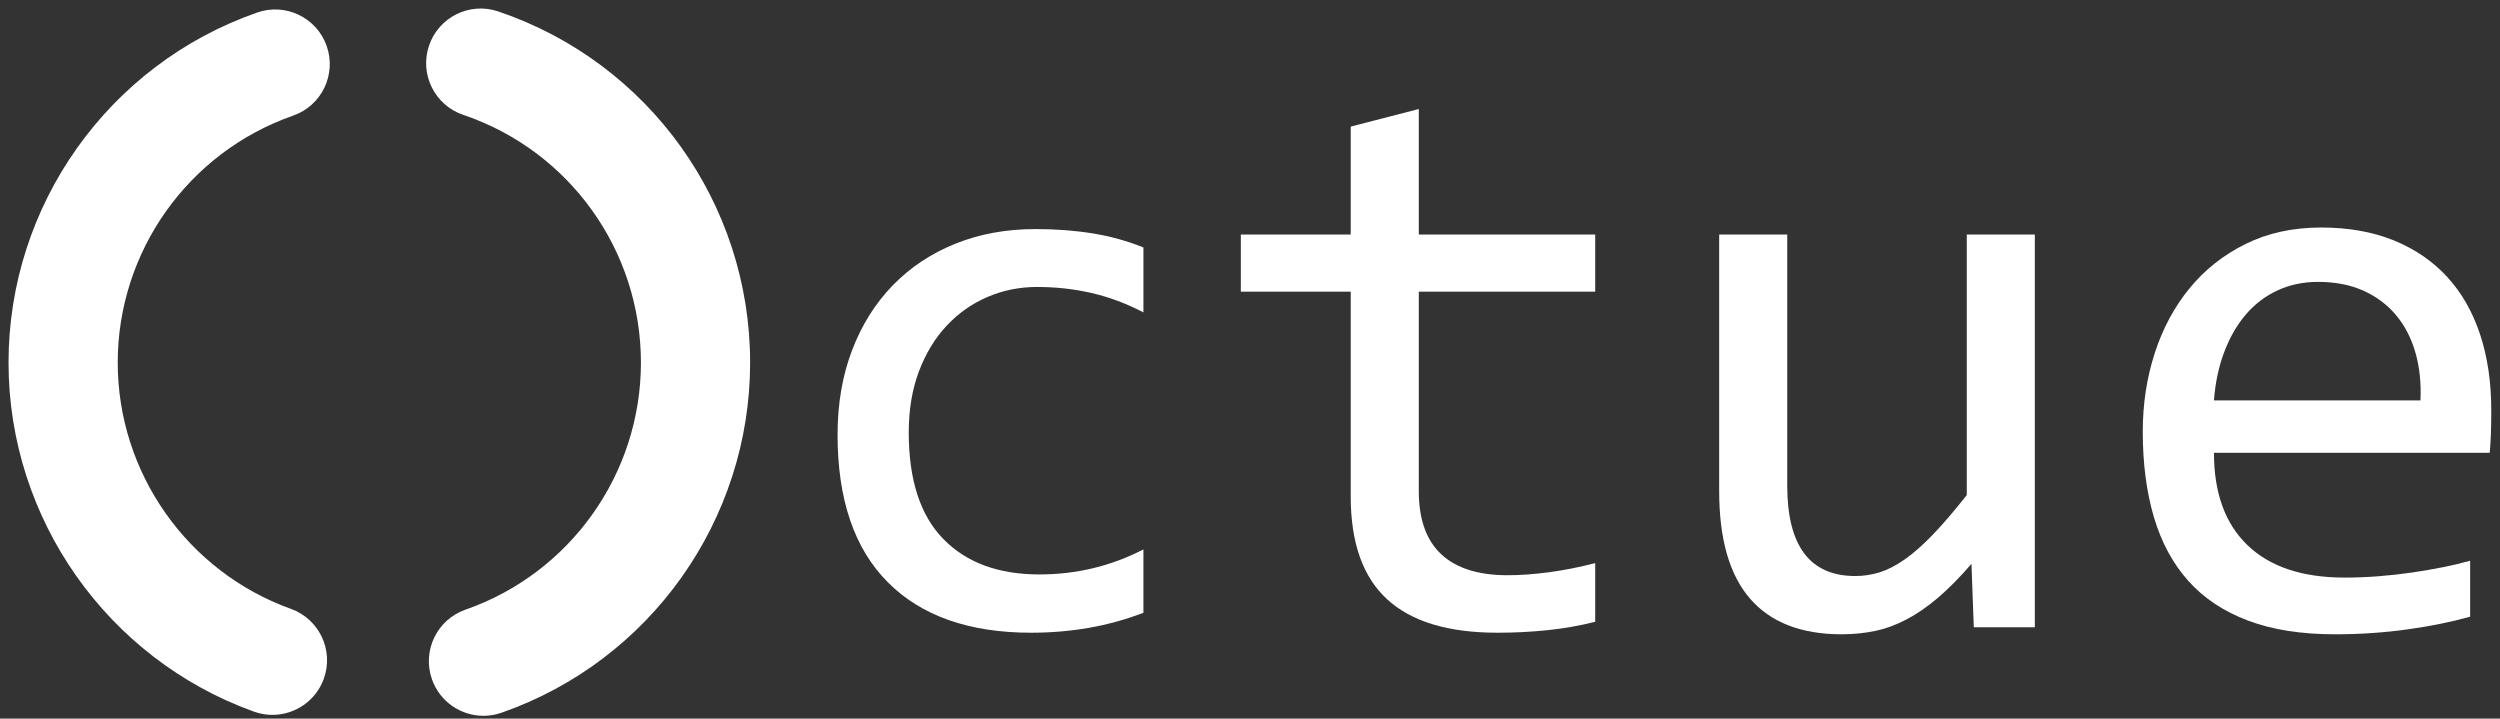 <?xml version="1.0" encoding="utf-8"?>
<!-- Generator: Adobe Illustrator 15.1.0, SVG Export Plug-In . SVG Version: 6.00 Build 0)  -->
<!DOCTYPE svg PUBLIC "-//W3C//DTD SVG 1.1//EN" "http://www.w3.org/Graphics/SVG/1.1/DTD/svg11.dtd">
<svg version="1.1" id="Layer_1" xmlns="http://www.w3.org/2000/svg" xmlns:xlink="http://www.w3.org/1999/xlink" x="0px" y="0px"
	 width="293px" height="84.22px" viewBox="0 0 293 84.22" enable-background="new 0 0 293 84.22" xml:space="preserve">
<rect x="0" y="0" width="293" height="84.22" fill="#333333" stroke="none"/>
<g>
	<g>
		<path fill="#FFFFFF" d="M134.011,71.817c-2.079,0.795-4.211,1.383-6.395,1.765c-2.186,0.382-4.439,0.573-6.762,0.573
			c-7.272,0-12.875-1.972-16.8-5.913c-3.928-3.942-5.891-9.702-5.891-17.282c0-3.636,0.565-6.937,1.695-9.901
			c1.131-2.964,2.721-5.501,4.767-7.61c2.049-2.109,4.493-3.735,7.335-4.882c2.843-1.146,5.975-1.719,9.398-1.719
			c2.383,0,4.614,0.167,6.693,0.505c2.078,0.335,4.064,0.886,5.959,1.649v7.61c-1.987-1.039-4.011-1.795-6.074-2.27
			c-2.063-0.473-4.195-0.71-6.395-0.71c-2.048,0-3.981,0.39-5.799,1.168c-1.818,0.78-3.417,1.904-4.791,3.37
			c-1.375,1.468-2.46,3.256-3.255,5.363c-0.794,2.109-1.191,4.492-1.191,7.15c0,5.563,1.352,9.727,4.057,12.492
			c2.704,2.767,6.455,4.15,11.253,4.15c2.169,0,4.27-0.245,6.303-0.734c2.032-0.489,3.996-1.223,5.891-2.2V71.817z"/>
		<path fill="#FFFFFF" d="M186.957,72.872c-1.803,0.458-3.667,0.787-5.593,0.985c-1.924,0.199-3.88,0.298-5.867,0.298
			c-5.775,0-10.086-1.306-12.926-3.919c-2.844-2.613-4.265-6.624-4.265-12.032V34.182h-12.881v-6.693h12.881V14.837l7.978-2.062
			v14.714h20.674v6.693h-20.674v23.379c0,3.3,0.878,5.769,2.634,7.402c1.758,1.636,4.349,2.454,7.772,2.454
			c1.466,0,3.07-0.115,4.811-0.344c1.744-0.23,3.562-0.588,5.457-1.078V72.872z"/>
		<path fill="#FFFFFF" d="M238.48,73.513h-7.151l-0.274-7.426c-1.377,1.59-2.682,2.91-3.92,3.966
			c-1.236,1.053-2.468,1.901-3.689,2.543c-1.223,0.642-2.453,1.093-3.69,1.351c-1.238,0.26-2.545,0.391-3.919,0.391
			c-4.738,0-8.313-1.39-10.727-4.172c-2.415-2.781-3.622-6.982-3.622-12.605V27.489h7.977v29.431c0,7.059,2.659,10.59,7.976,10.59
			c0.978,0,1.932-0.145,2.866-0.437c0.931-0.291,1.908-0.795,2.933-1.513c1.023-0.718,2.123-1.689,3.301-2.912
			c1.176-1.221,2.499-2.764,3.966-4.629V27.489h7.975V73.513z"/>
		<path fill="#FFFFFF" d="M291.977,48.073c0,1.13-0.016,2.077-0.046,2.841c-0.029,0.764-0.076,1.483-0.137,2.155h-32.318
			c0,4.707,1.315,8.32,3.943,10.841s6.418,3.783,11.369,3.783c1.344,0,2.688-0.053,4.034-0.162c1.344-0.105,2.642-0.25,3.896-0.435
			c1.252-0.184,2.451-0.39,3.597-0.619c1.147-0.229,2.208-0.482,3.187-0.757v6.556c-2.17,0.611-4.624,1.108-7.358,1.49
			c-2.734,0.382-5.569,0.573-8.503,0.573c-3.942,0-7.334-0.535-10.177-1.605c-2.842-1.069-5.172-2.62-6.992-4.652
			c-1.817-2.032-3.161-4.522-4.033-7.472c-0.871-2.948-1.307-6.286-1.307-10.016c0-3.238,0.465-6.303,1.398-9.191
			c0.933-2.887,2.292-5.424,4.08-7.609c1.787-2.185,3.979-3.92,6.578-5.203c2.597-1.284,5.547-1.926,8.848-1.926
			c3.208,0,6.051,0.506,8.526,1.513c2.477,1.01,4.561,2.438,6.257,4.287s2.979,4.096,3.851,6.738
			C291.542,41.846,291.977,44.801,291.977,48.073z M283.68,46.927c0.093-2.048-0.107-3.92-0.596-5.617
			c-0.489-1.695-1.246-3.154-2.269-4.377c-1.023-1.223-2.3-2.177-3.827-2.866c-1.529-0.687-3.301-1.03-5.318-1.03
			c-1.743,0-3.331,0.335-4.767,1.007c-1.438,0.672-2.675,1.621-3.714,2.844c-1.039,1.221-1.879,2.688-2.52,4.398
			c-0.645,1.712-1.04,3.592-1.194,5.64H283.68z"/>
	</g>
	<path fill="#FFFFFF" d="M31.93,83.783c-0.719,0-1.449-0.122-2.163-0.378C12.56,77.223,1,60.785,1,42.5
		C1,24.039,12.711,7.549,30.142,1.468c3.336-1.166,6.986,0.596,8.149,3.934c1.165,3.335-0.597,6.984-3.933,8.148
		C22.06,17.841,13.797,29.475,13.797,42.5c0,12.901,8.156,24.5,20.297,28.86c3.326,1.195,5.053,4.859,3.857,8.185
		C37.014,82.156,34.553,83.783,31.93,83.783z"/>
	<path fill="#FFFFFF" d="M56.663,83.892c-2.646,0-5.121-1.652-6.042-4.292c-1.164-3.336,0.597-6.985,3.934-8.148
		C66.854,67.16,75.117,55.525,75.117,42.5c0-13.152-8.369-24.822-20.827-29.039c-3.347-1.133-5.142-4.765-4.008-8.113
		c1.133-3.348,4.766-5.144,8.111-4.008C76.05,7.317,87.914,23.857,87.914,42.5c0,18.462-11.711,34.953-29.143,41.034
		C58.073,83.777,57.361,83.892,56.663,83.892z"/>
</g>
</svg>
